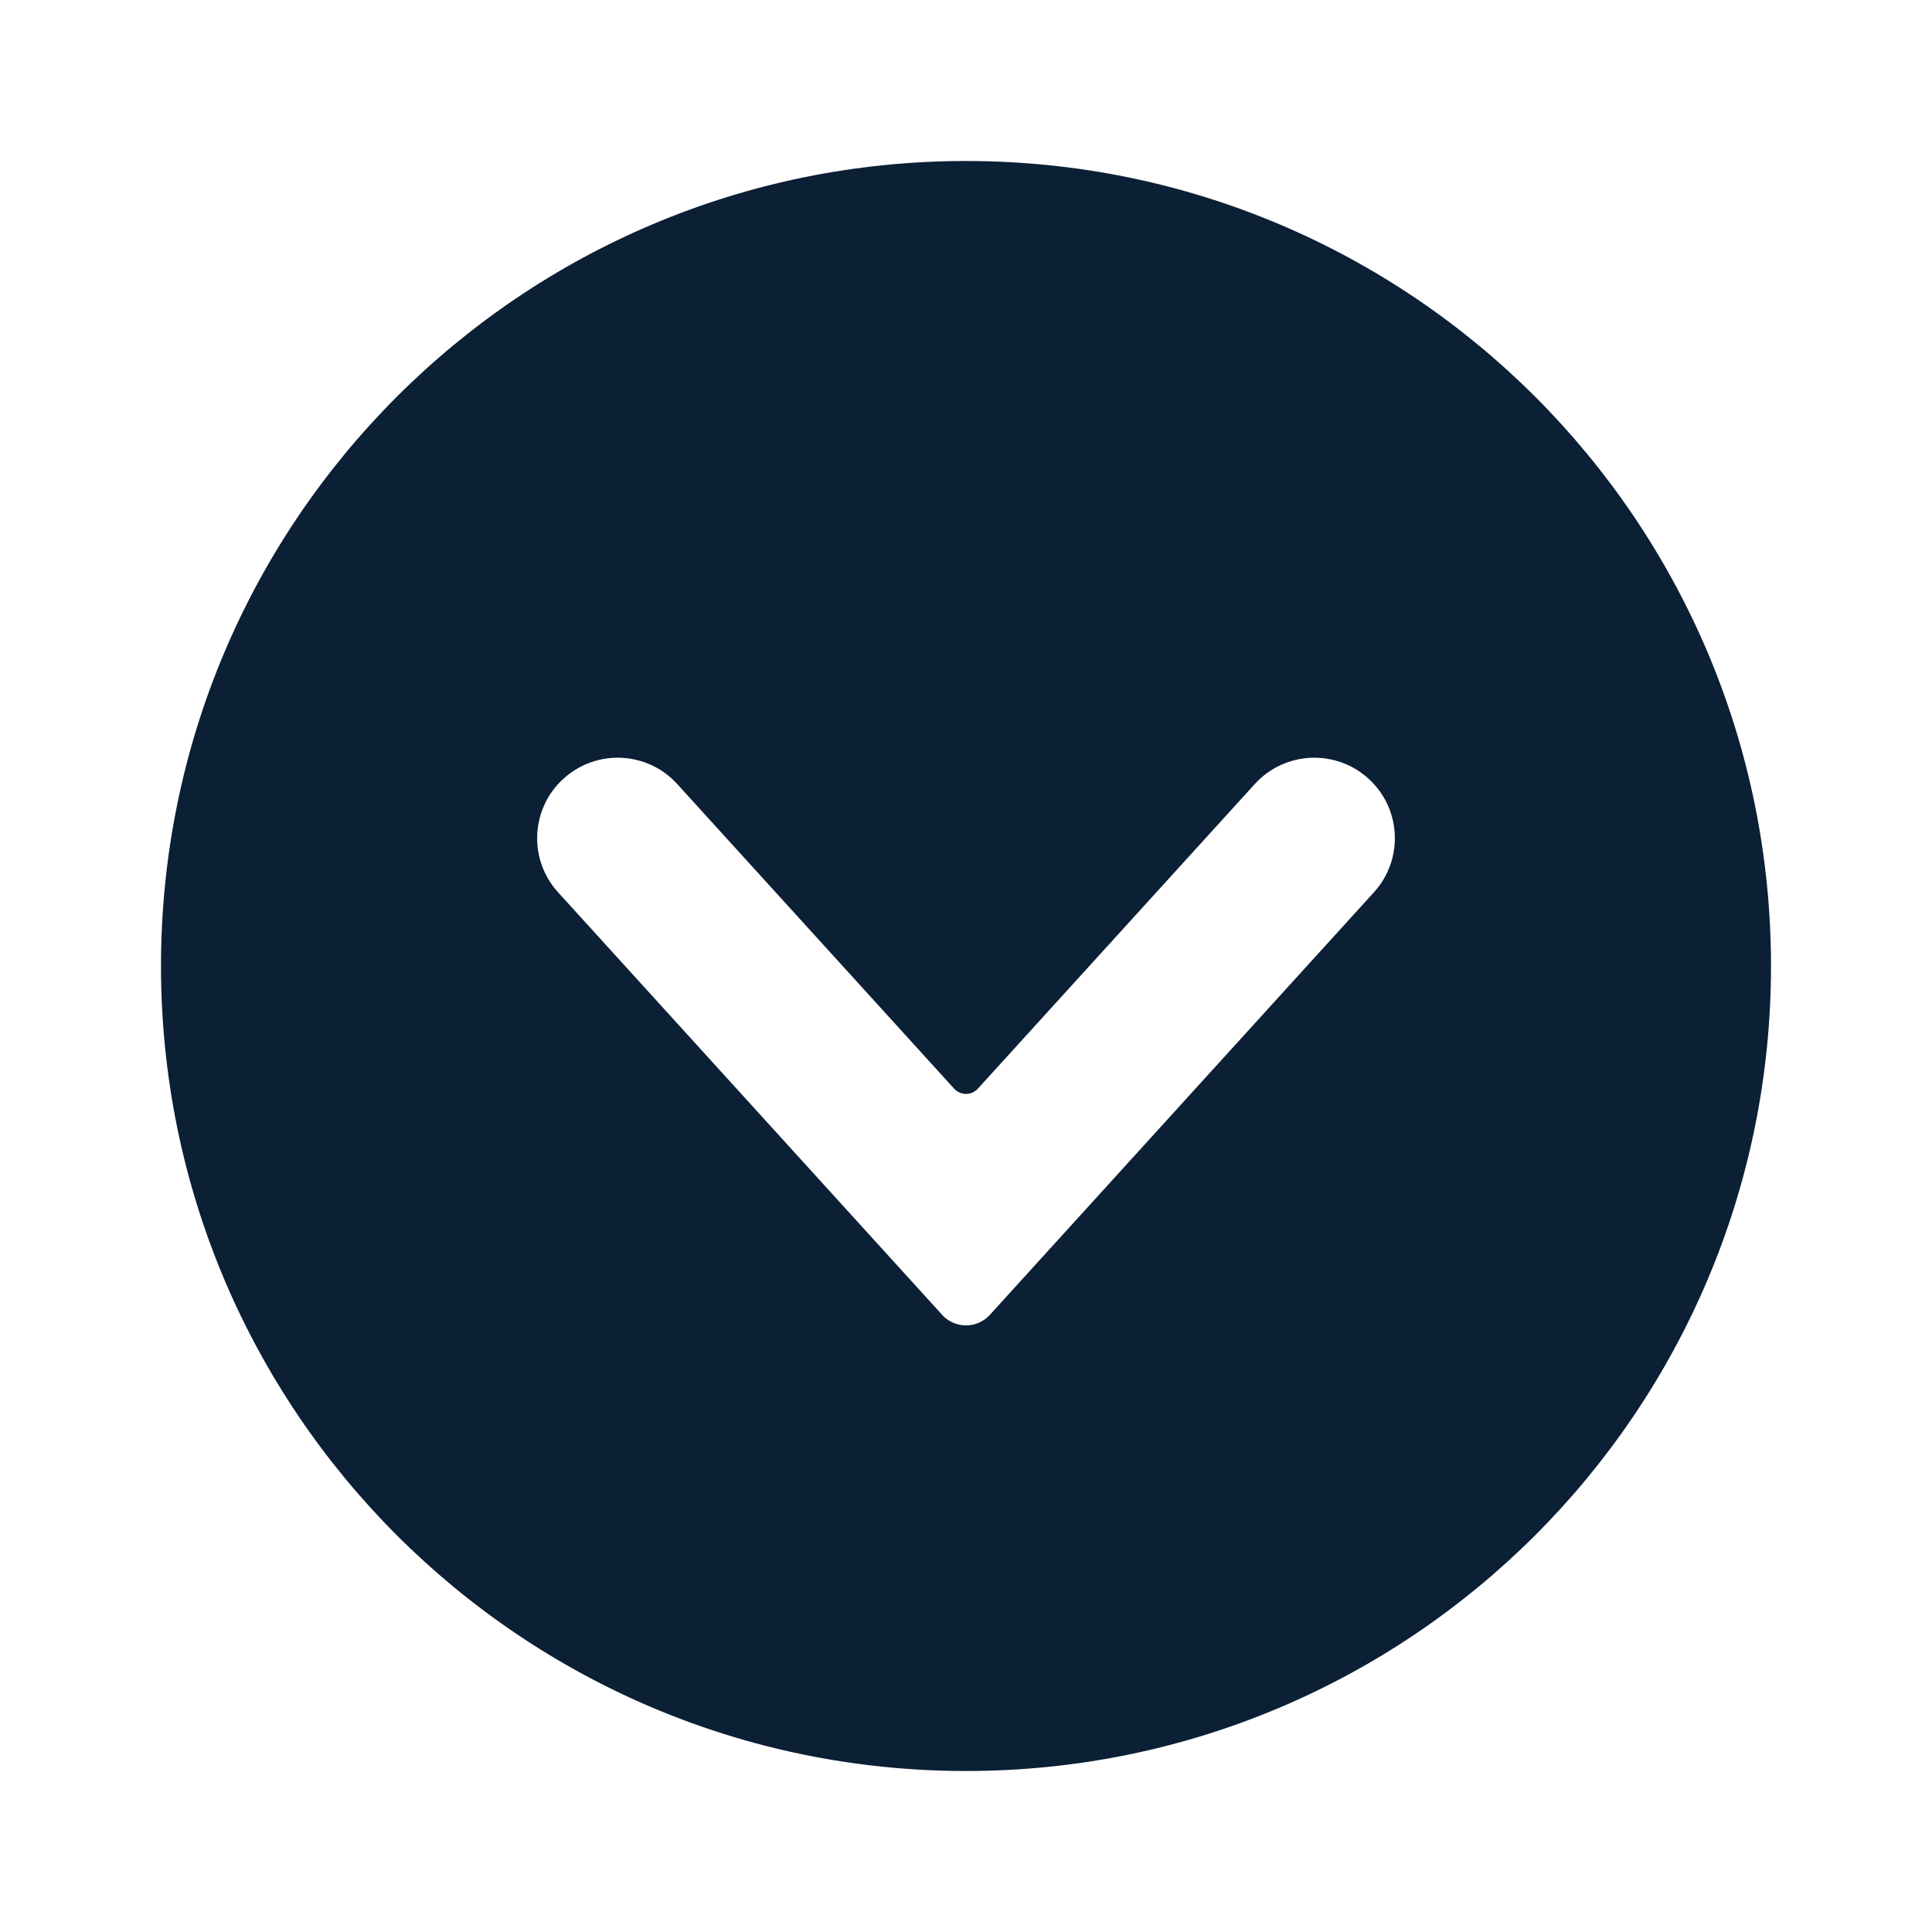 <svg xmlns="http://www.w3.org/2000/svg" width="24" height="24" viewBox="0 0 24 24" fill="none"><rect width="24" height="24" fill="none"/>
<path fill-rule="evenodd" clip-rule="evenodd" d="M12 22C17.523 22 22 17.523 22 12C22 6.477 17.523 2 12 2C6.477 2 2 6.477 2 12C2 17.523 6.477 22 12 22ZM7 9.673C6.591 10.044 6.561 10.677 6.933 11.085L11.704 16.334C11.863 16.508 12.137 16.508 12.296 16.334L17.067 11.085C17.439 10.677 17.409 10.044 17 9.673C16.591 9.301 15.959 9.331 15.587 9.74L12.148 13.523C12.069 13.611 11.931 13.611 11.852 13.523L8.413 9.74C8.041 9.331 7.409 9.301 7 9.673Z" fill="#0B1F35"/>
</svg>
